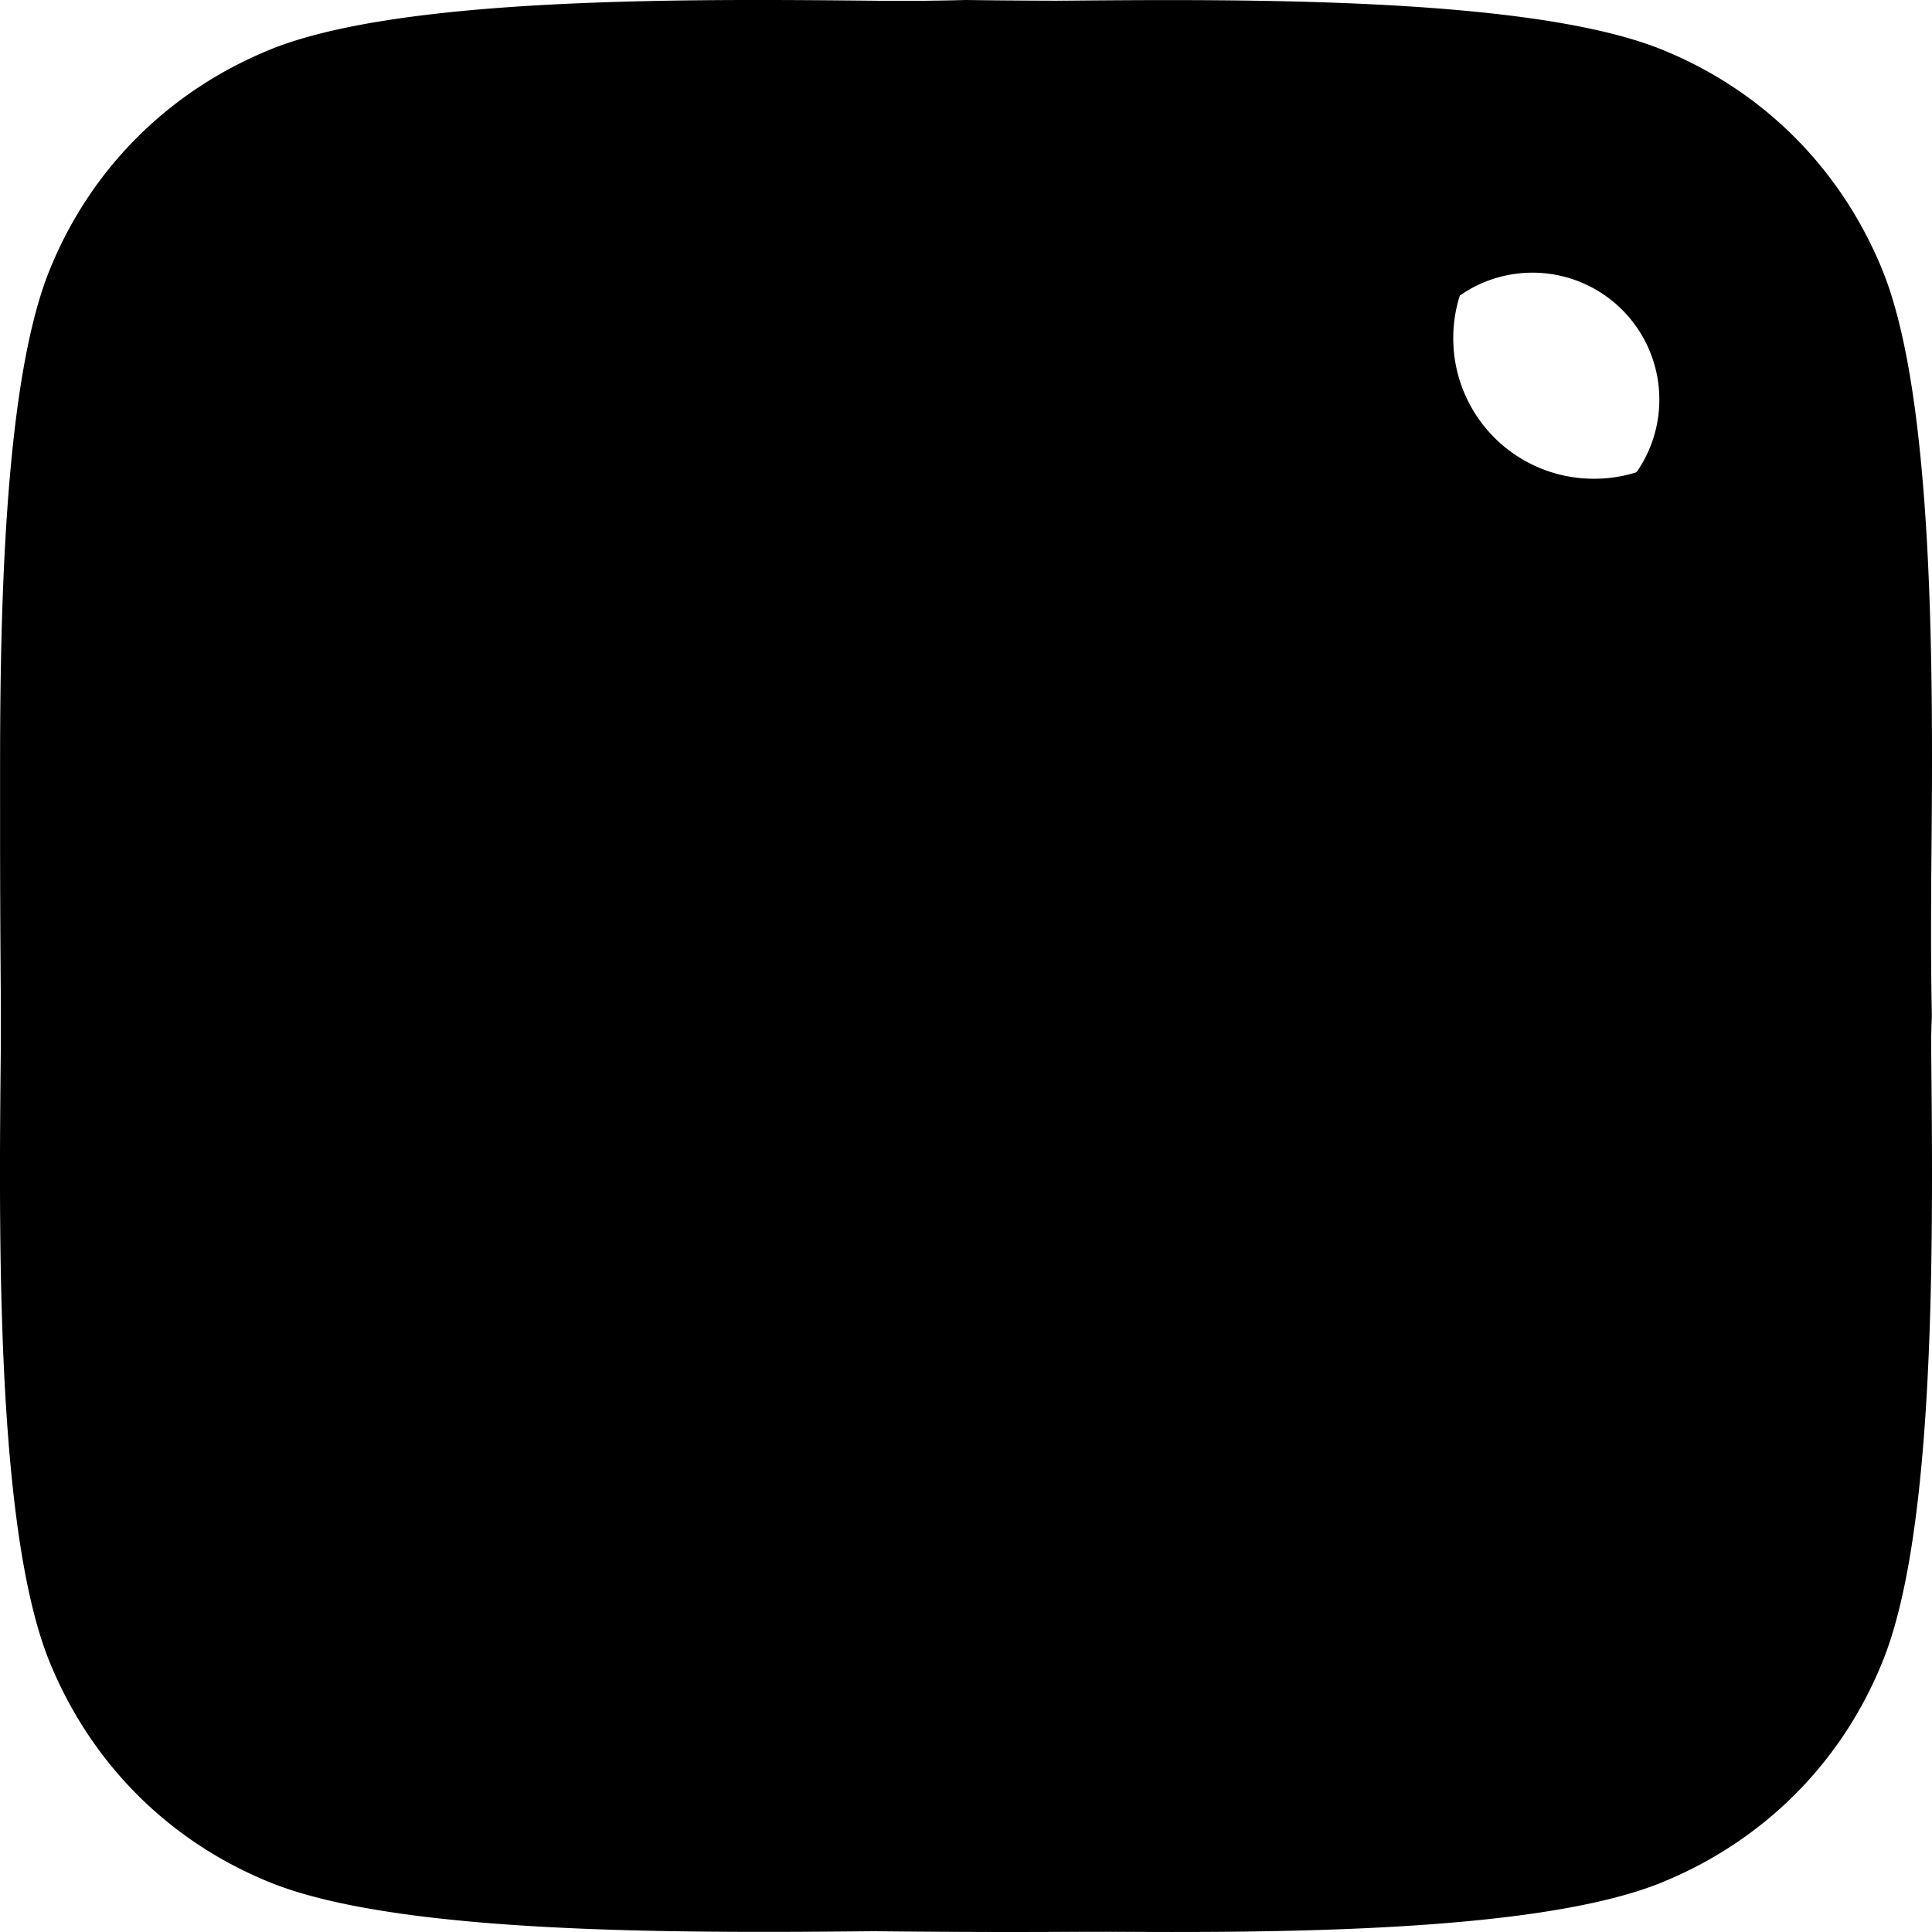 <svg xmlns="http://www.w3.org/2000/svg" width="512" height="512" viewBox="0 0 512 512">
  <path class="svg-variable svg-no-fill" style="--sm-side:512" d="M213.91.04C165.45-.26 102.97.7 72.18 12.9c-27.42 11-48.43 32-59.28 59.28C-3.24 113.09.37 210.64.37 256c0 45.36-3.75 142.77 12.53 183.82 11 27.42 32 48.43 59.28 59.28 40.9 16.14 138.45 12.52 183.82 12.52 45.36 0 142.77 3.76 183.82-12.52 27.41-11 48.43-32 59.28-59.28 16.28-40.9 12.53-138.46 12.53-183.82 0-45.36 3.75-142.77-12.53-183.82-11-27.41-32-48.43-59.28-59.28C398.91-3.24 301.36.37 256 .37c-11.34 0-25.93-.23-42.09-.33zm208.52 52.24a37.3 37.3 0 0 1 37.29 37.3 37.2 37.2 0 0 1-37.3 37.29 37.2 37.2 0 0 1-37.29-37.3 37.3 37.3 0 0 1 37.3-37.29z"/>
  <path class="svg-variable svg-no-fill" style="--sm-side:512" d="M256 359.95c-57.2 0-103.95-46.62-103.95-103.95 0-57.33 46.62-103.95 103.95-103.95 57.33 0 103.95 46.62 103.95 103.95 0 57.33-46.76 103.95-103.95 103.95z"/>
  <path class="svg-fill" d="M256.04 0C204.55 1.28 152.4-2.23 101.48 6.8 49.76 16.53 9.2 62.94 4.38 115.04-2.08 182.64.61 250.76.5 318.57 2 367.97-2.13 424.1 32.74 463.98c28.05 35.46 74.88 46.36 118.04 46.43 79.6 1.62 159.45 3.25 238.95-1.9 51.05-2.8 99.33-38.18 112.9-88.19 12.48-49.36 7.59-100.95 9.33-151.35-1.09-54.7 2.32-109.96-6-164.22-8.58-53.17-55.82-95.4-109.09-100.38C350.2-.9 302.94.67 256.04 0Zm150.09 72.26a33.62 33.62 0 0 1 33.61 33.61 33.54 33.54 0 0 1-33.61 33.61 33.53 33.53 0 0 1-33.61-33.6 33.61 33.61 0 0 1 33.6-33.62zm-150 39.5a143.88 143.88 0 0 1 144.1 144.11 143.88 143.88 0 0 1-144.1 144.11A143.88 143.88 0 0 1 112 255.88a143.88 143.88 0 0 1 144.11-144.11zm0 50.42c-51.68 0-93.7 42.02-93.7 93.7 0 51.67 42.15 93.68 93.7 93.68 51.54 0 93.69-42.01 93.69-93.68 0-51.68-42.02-93.7-93.7-93.7z"/>
</svg>